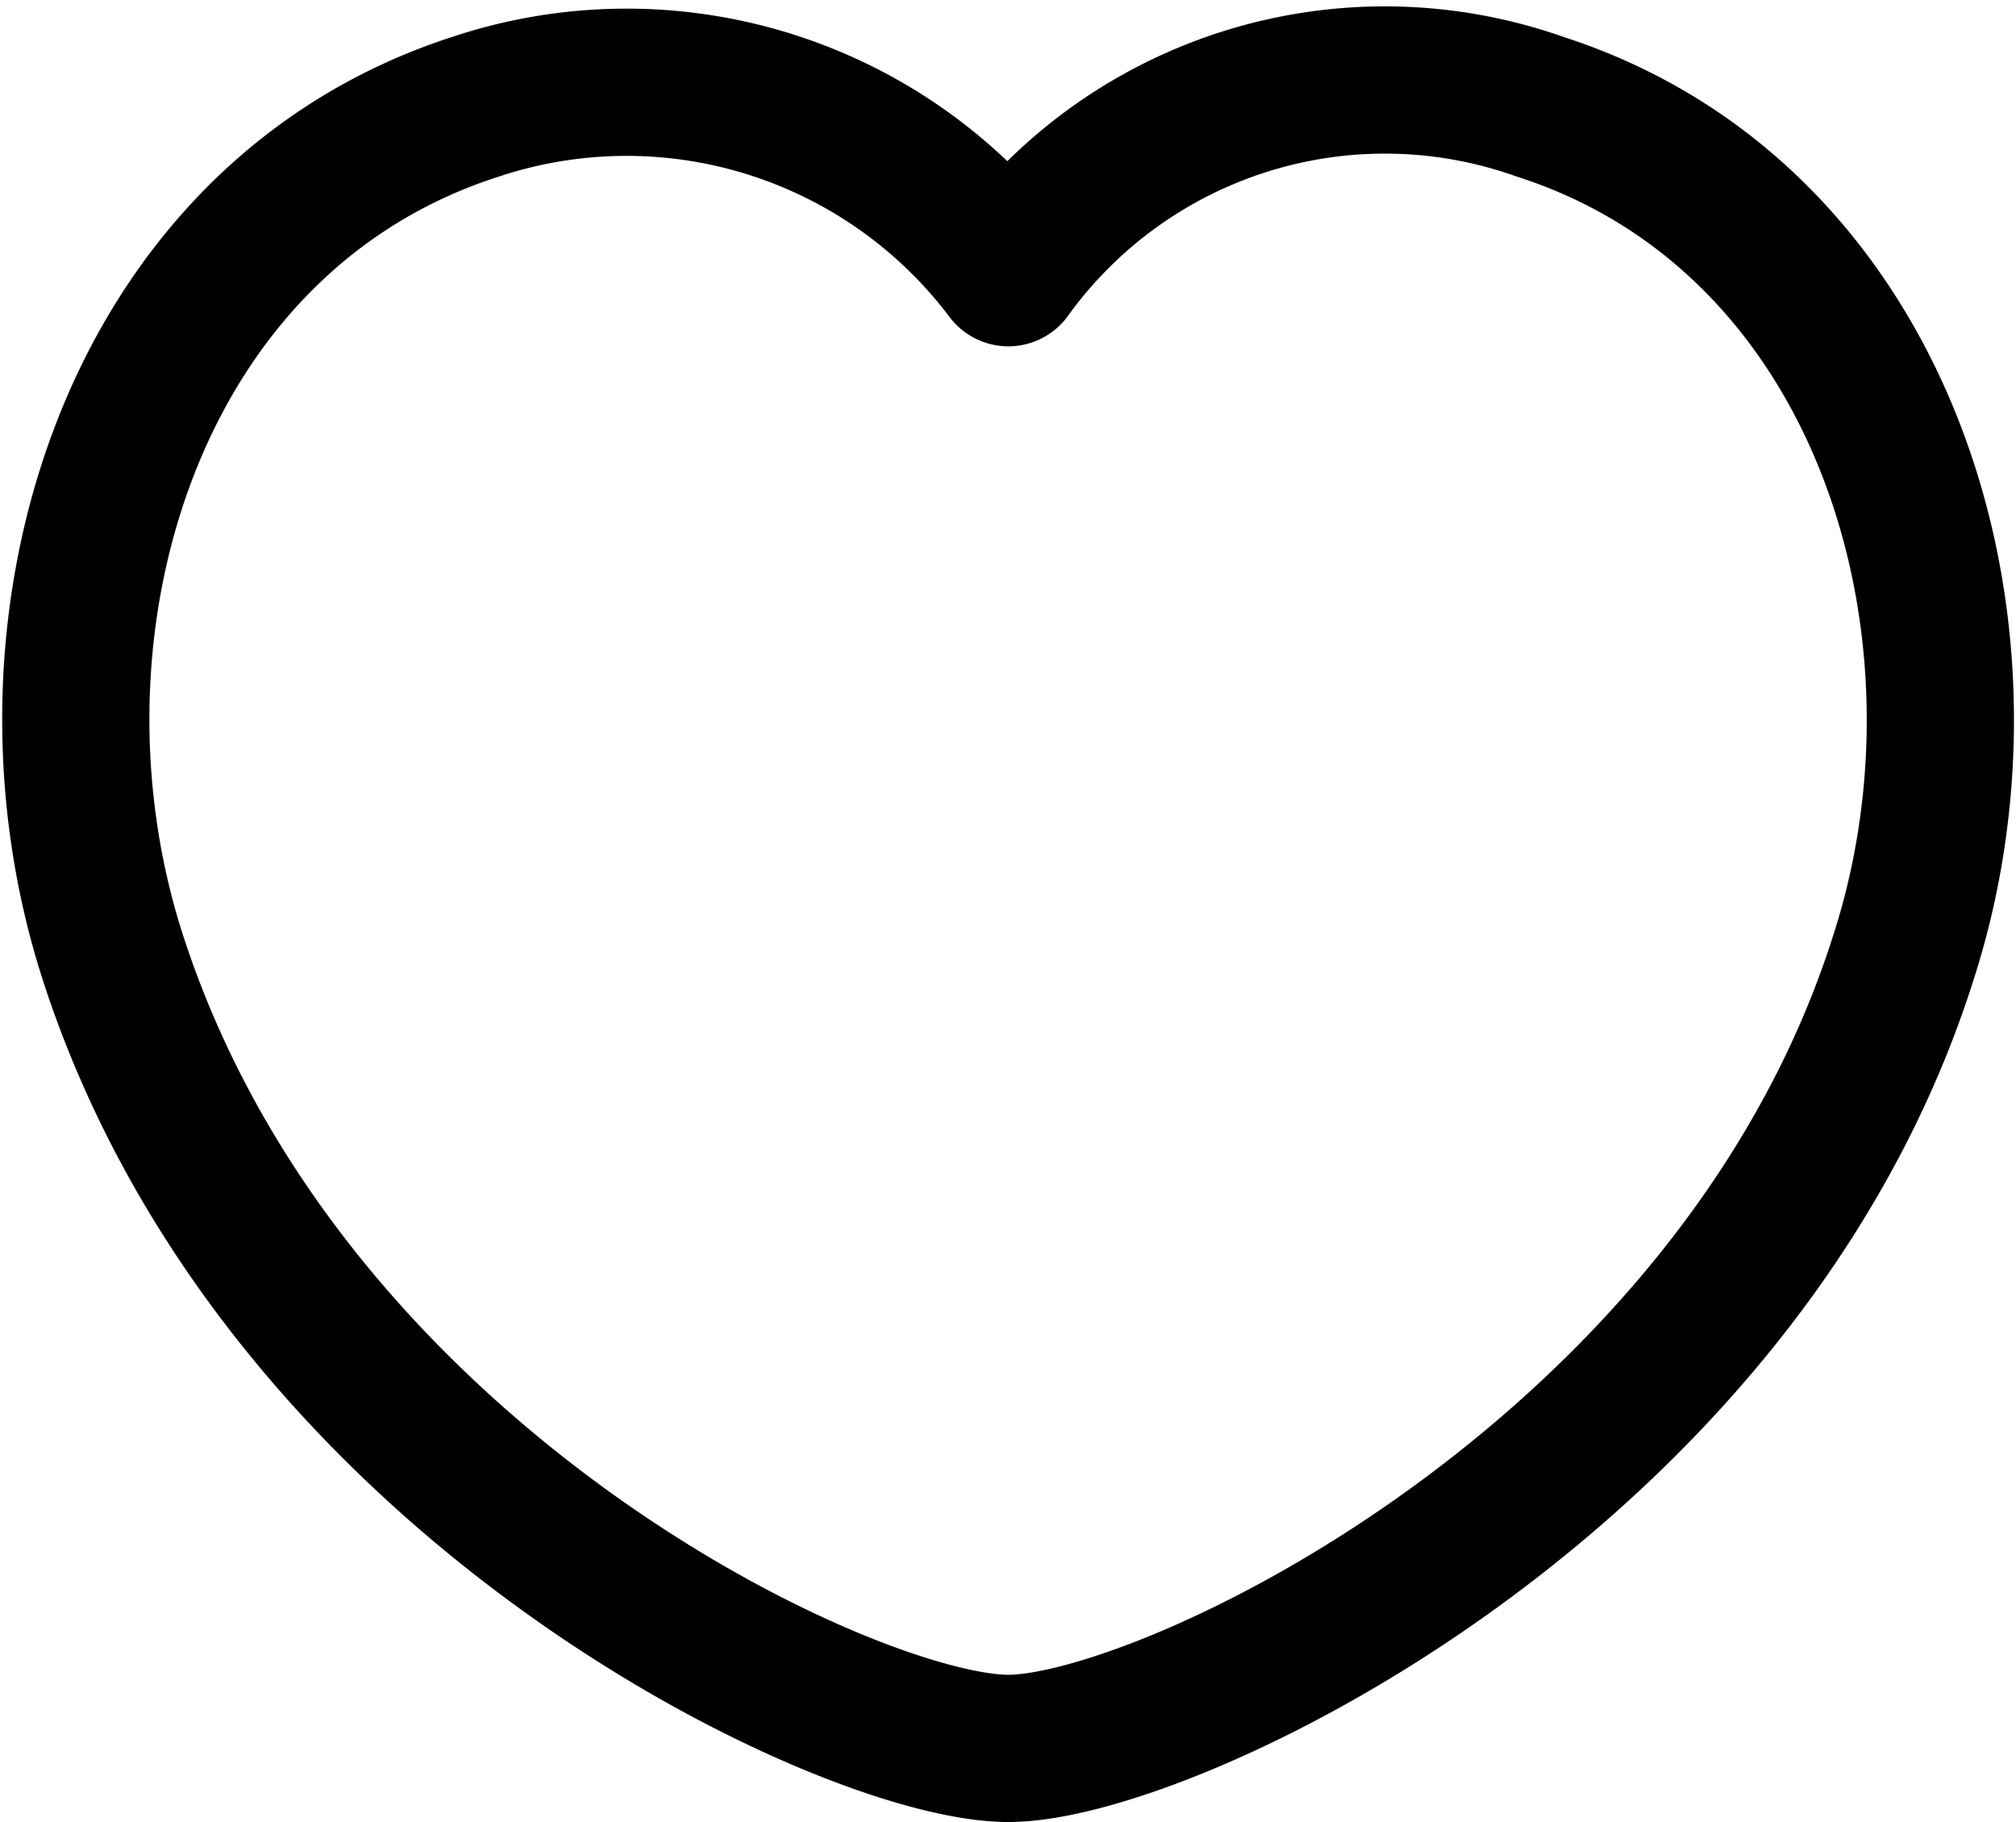<svg xmlns="http://www.w3.org/2000/svg" width="20.541" height="18.561" viewBox="0 0 20.541 18.561">
  <g id="like" transform="translate(-361.778 -417.189)">
    <path id="Path_3157" data-name="Path 3157" d="M604.922,233.446c-1.073-3.35.182-7.515,3.7-8.647a4.87,4.87,0,0,1,5.43,1.69,4.73,4.73,0,0,1,5.42-1.69c3.516,1.132,4.778,5.3,3.706,8.647-1.67,5.31-7.5,8.076-9.126,8.076S606.648,238.818,604.922,233.446Z" transform="translate(-242 193.478)" fill="none" stroke="#000" stroke-linecap="round" stroke-linejoin="round" stroke-width="1.5" fill-rule="evenodd"/>
  </g>
</svg>

